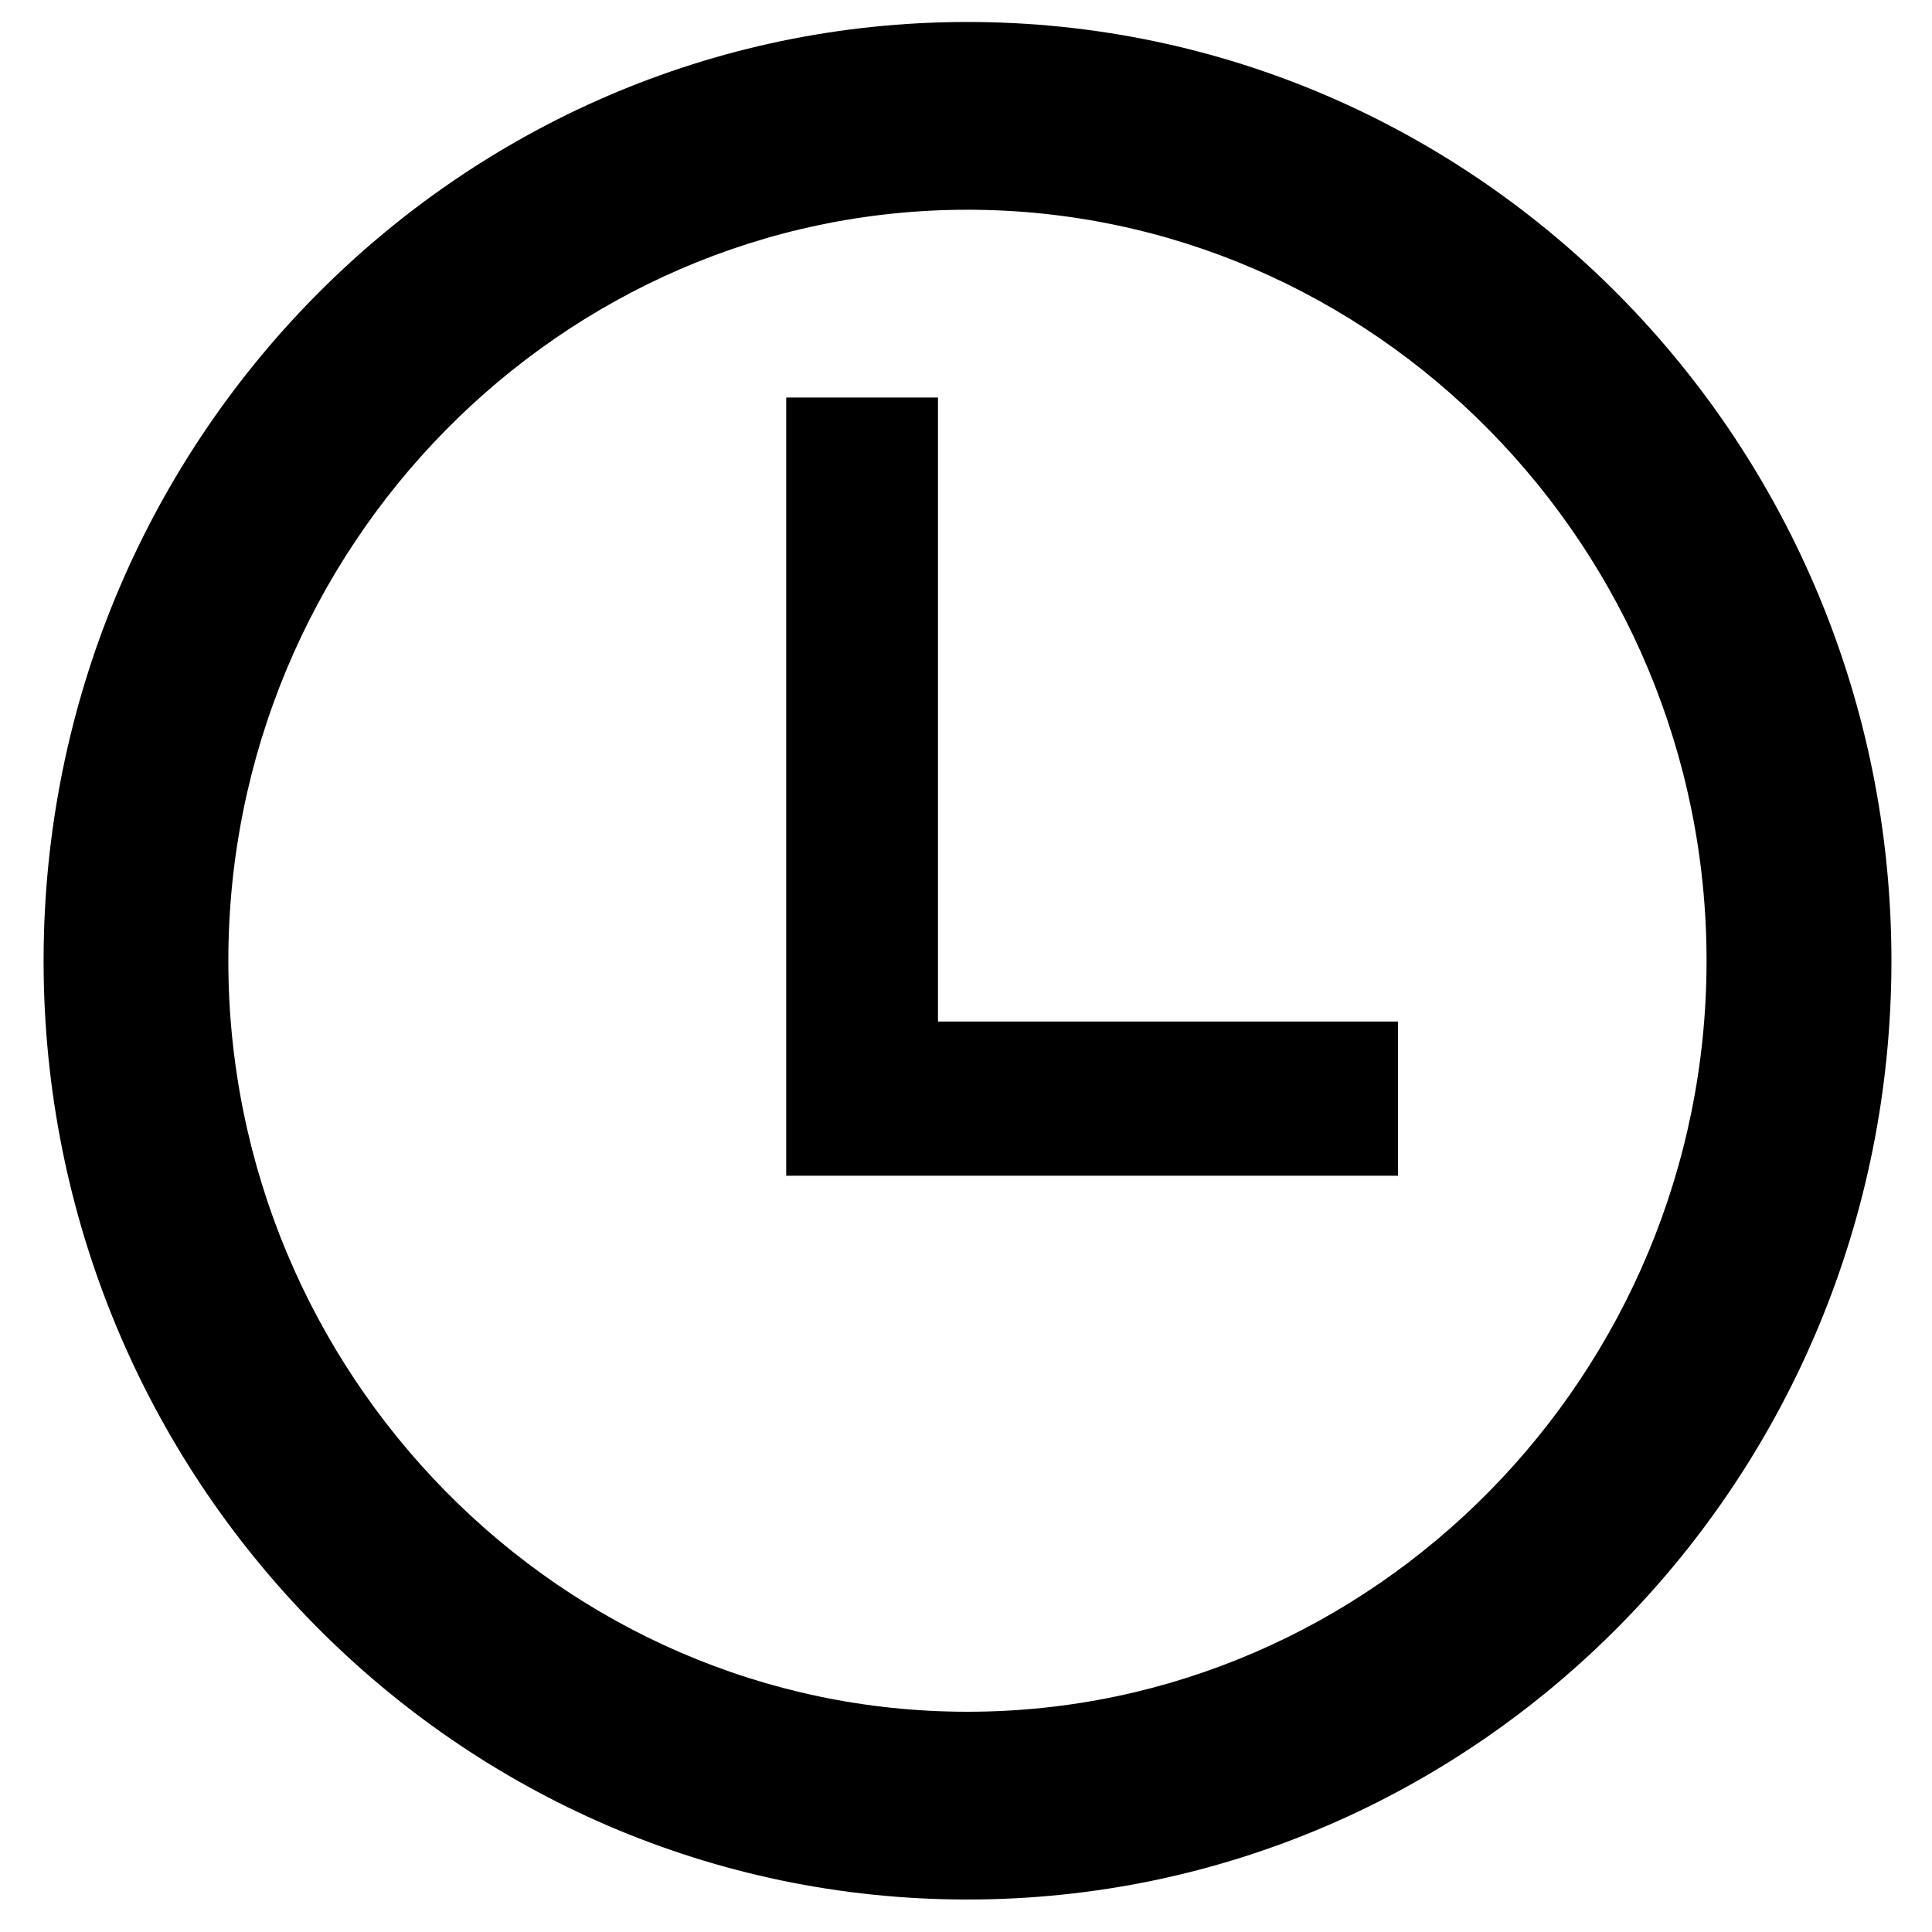 <?xml version="1.0" encoding="UTF-8"?>
<svg width="16px" height="16px" viewBox="0 0 16 16" version="1.1" xmlns="http://www.w3.org/2000/svg" xmlns:xlink="http://www.w3.org/1999/xlink">
    <!-- Generator: Sketch 59 (86127) - https://sketch.com -->
    <title>时间</title>
    <desc>Created with Sketch.</desc>
    <g id="客服系统" stroke="none" stroke-width="1" fill="none" fill-rule="evenodd">
        <g id="客户" transform="translate(-66, -368)" fill="#000000" fill-rule="nonzero">
            <g id="编组-15备份-11" transform="translate(66, 366)">
                <g id="时间" transform="translate(0, 2)">
                    <path d="M7.768,3.292 L6.511,3.292 L6.511,9.737 L11.578,9.737 L11.578,8.46 L7.768,8.46 L7.768,3.292 Z M8.012,0.182 C3.789,0.182 0.361,3.665 0.361,7.957 C0.361,12.248 3.789,15.731 8.012,15.731 C12.236,15.731 15.664,12.248 15.664,7.957 C15.664,3.665 12.236,0.182 8.012,0.182 Z M8.012,14.176 C4.646,14.176 1.891,11.378 1.891,7.957 C1.891,4.536 4.646,1.737 8.012,1.737 C11.379,1.737 14.133,4.536 14.133,7.957 C14.133,11.378 11.379,14.176 8.012,14.176 Z" id="形状"></path>
                </g>
            </g>
        </g>
    </g>
</svg>